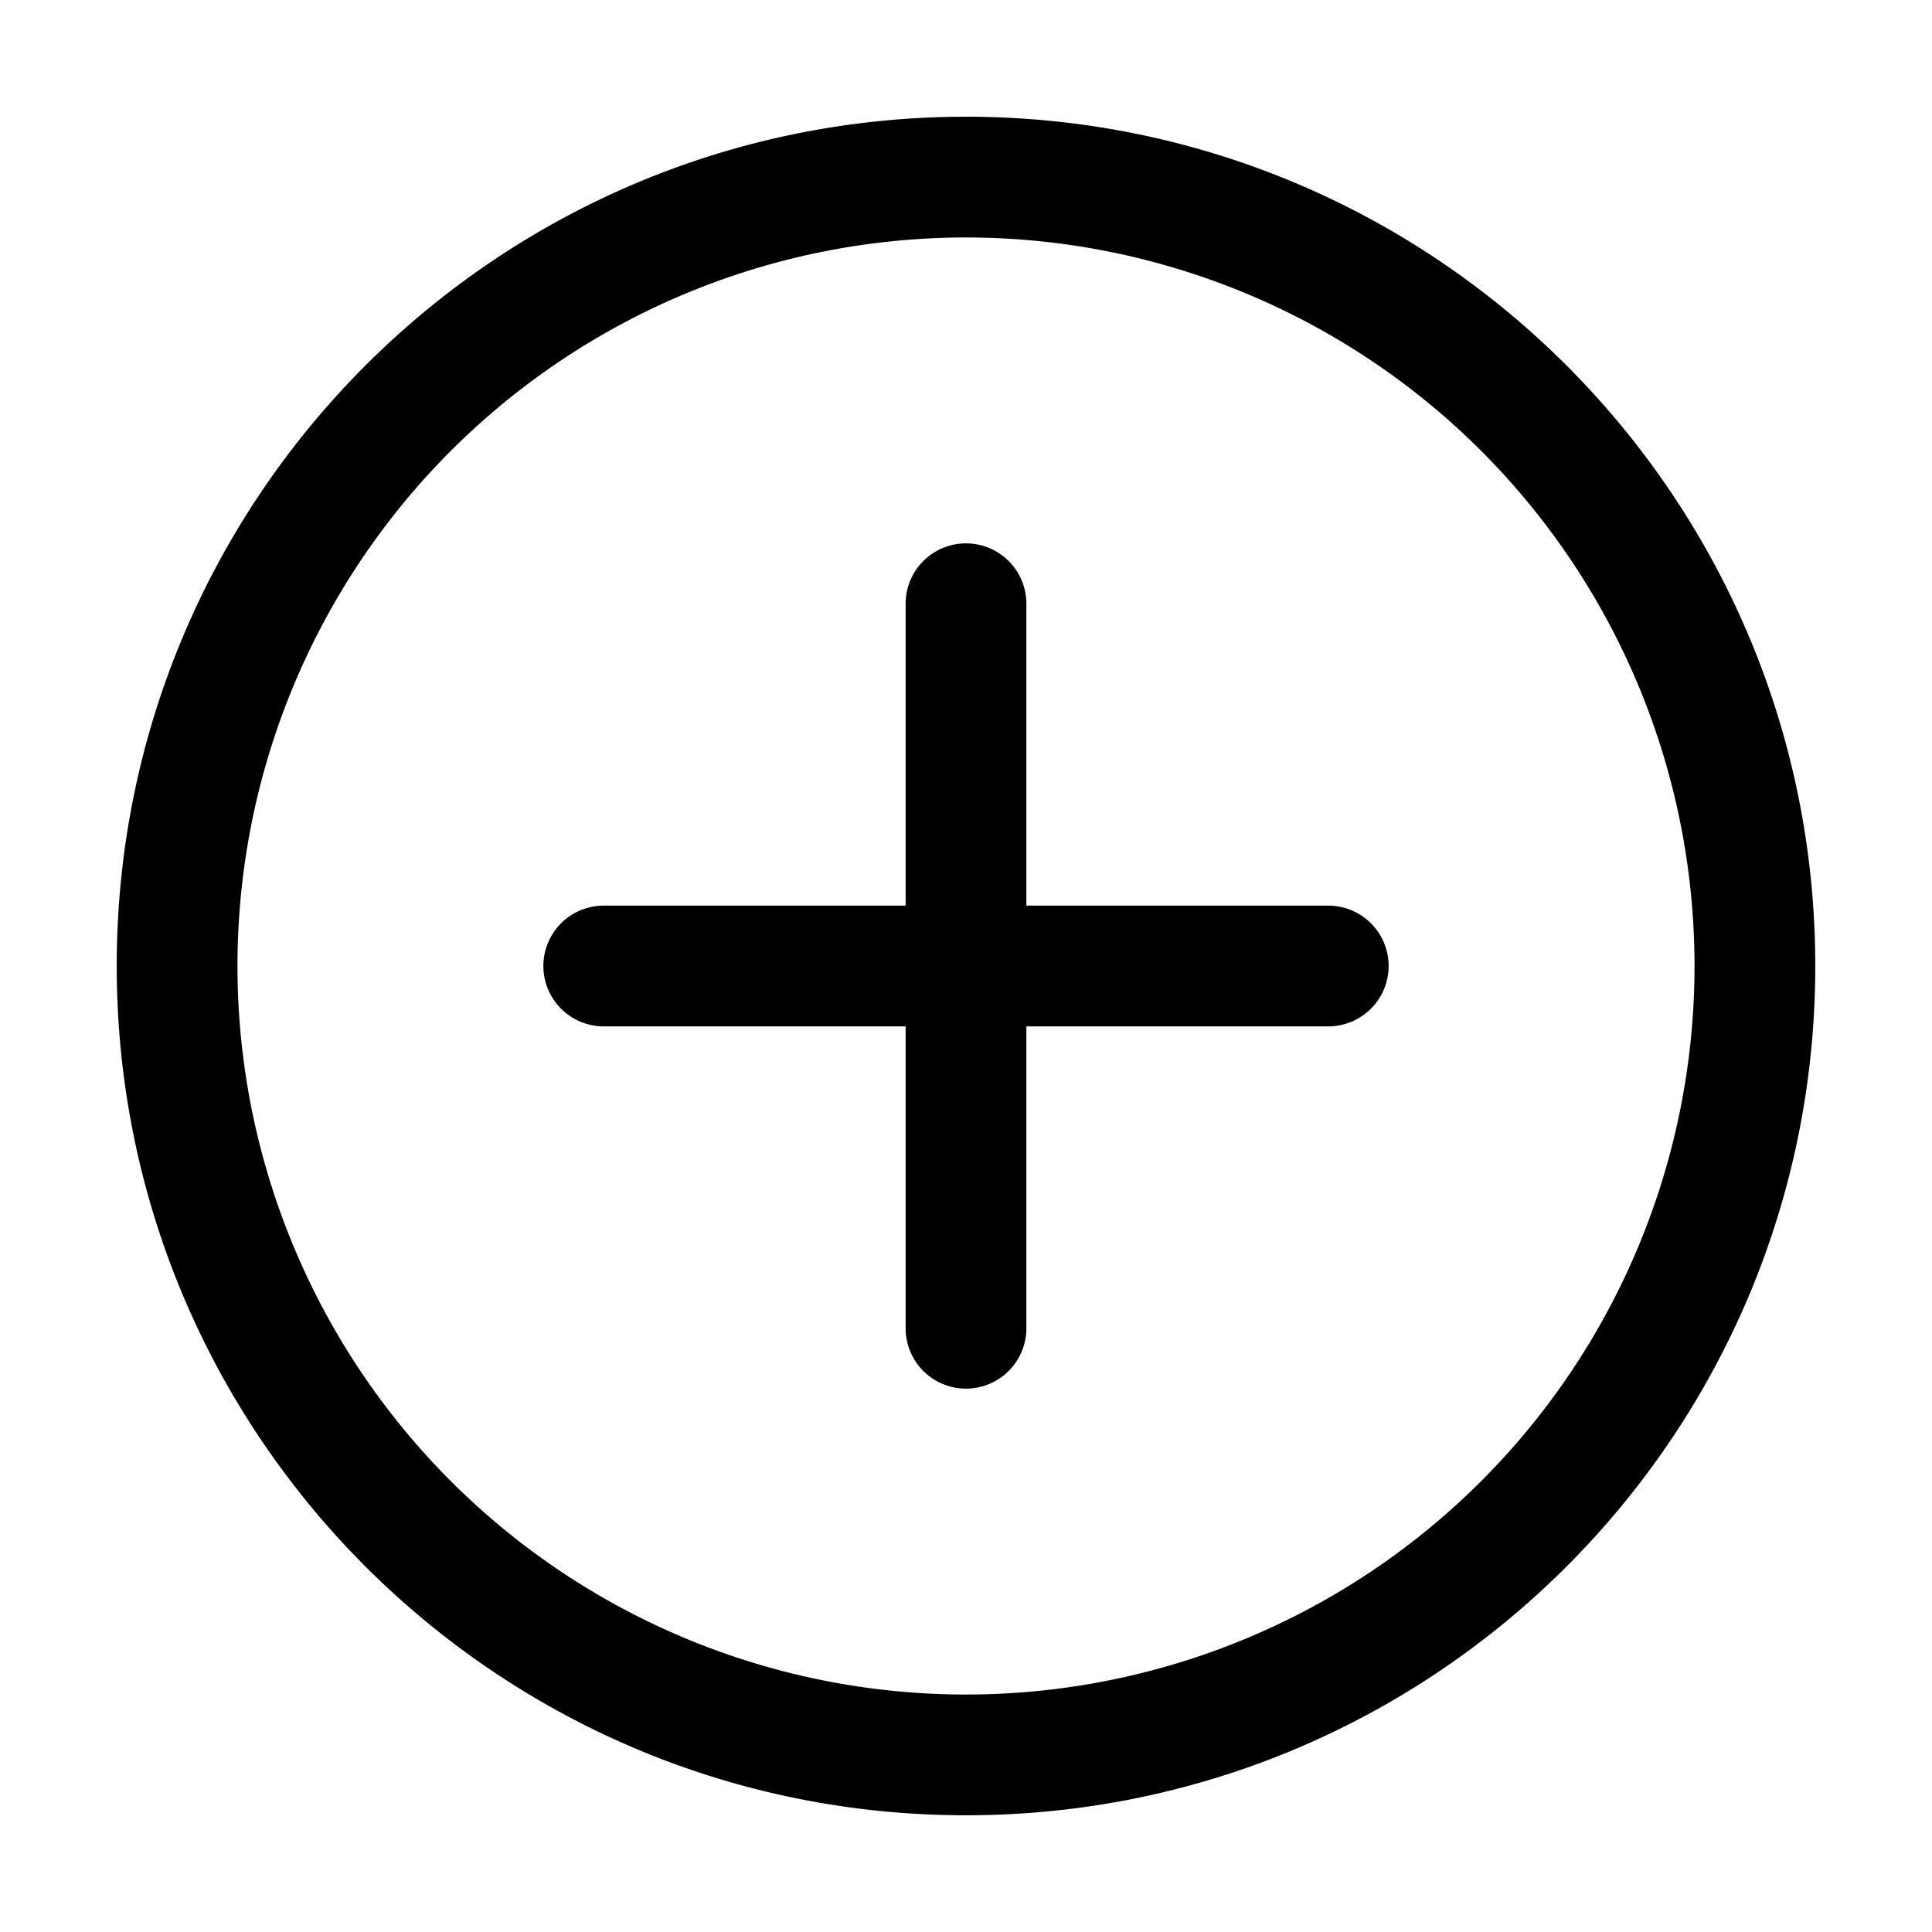 <svg xmlns="http://www.w3.org/2000/svg" width="24" height="24" fill="currentColor" viewBox="0 0 24 24">
  <path fill-rule="evenodd" d="M12 2.95a9.05 9.05 0 1 0 0 18.1 9.05 9.05 0 0 0 0-18.1ZM1.45 12C1.45 6.173 6.173 1.45 12 1.45c5.827 0 10.55 4.723 10.55 10.55 0 5.827-4.723 10.55-10.55 10.55-5.827 0-10.55-4.723-10.55-10.55Zm5.3 0a.75.75 0 0 1 .75-.75h3.75V7.5a.75.75 0 0 1 1.5 0v3.75h3.75a.75.75 0 1 1 0 1.5h-3.75v3.75a.75.75 0 1 1-1.5 0v-3.75H7.5a.75.75 0 0 1-.75-.75Z" clip-rule="evenodd"/>
</svg>
